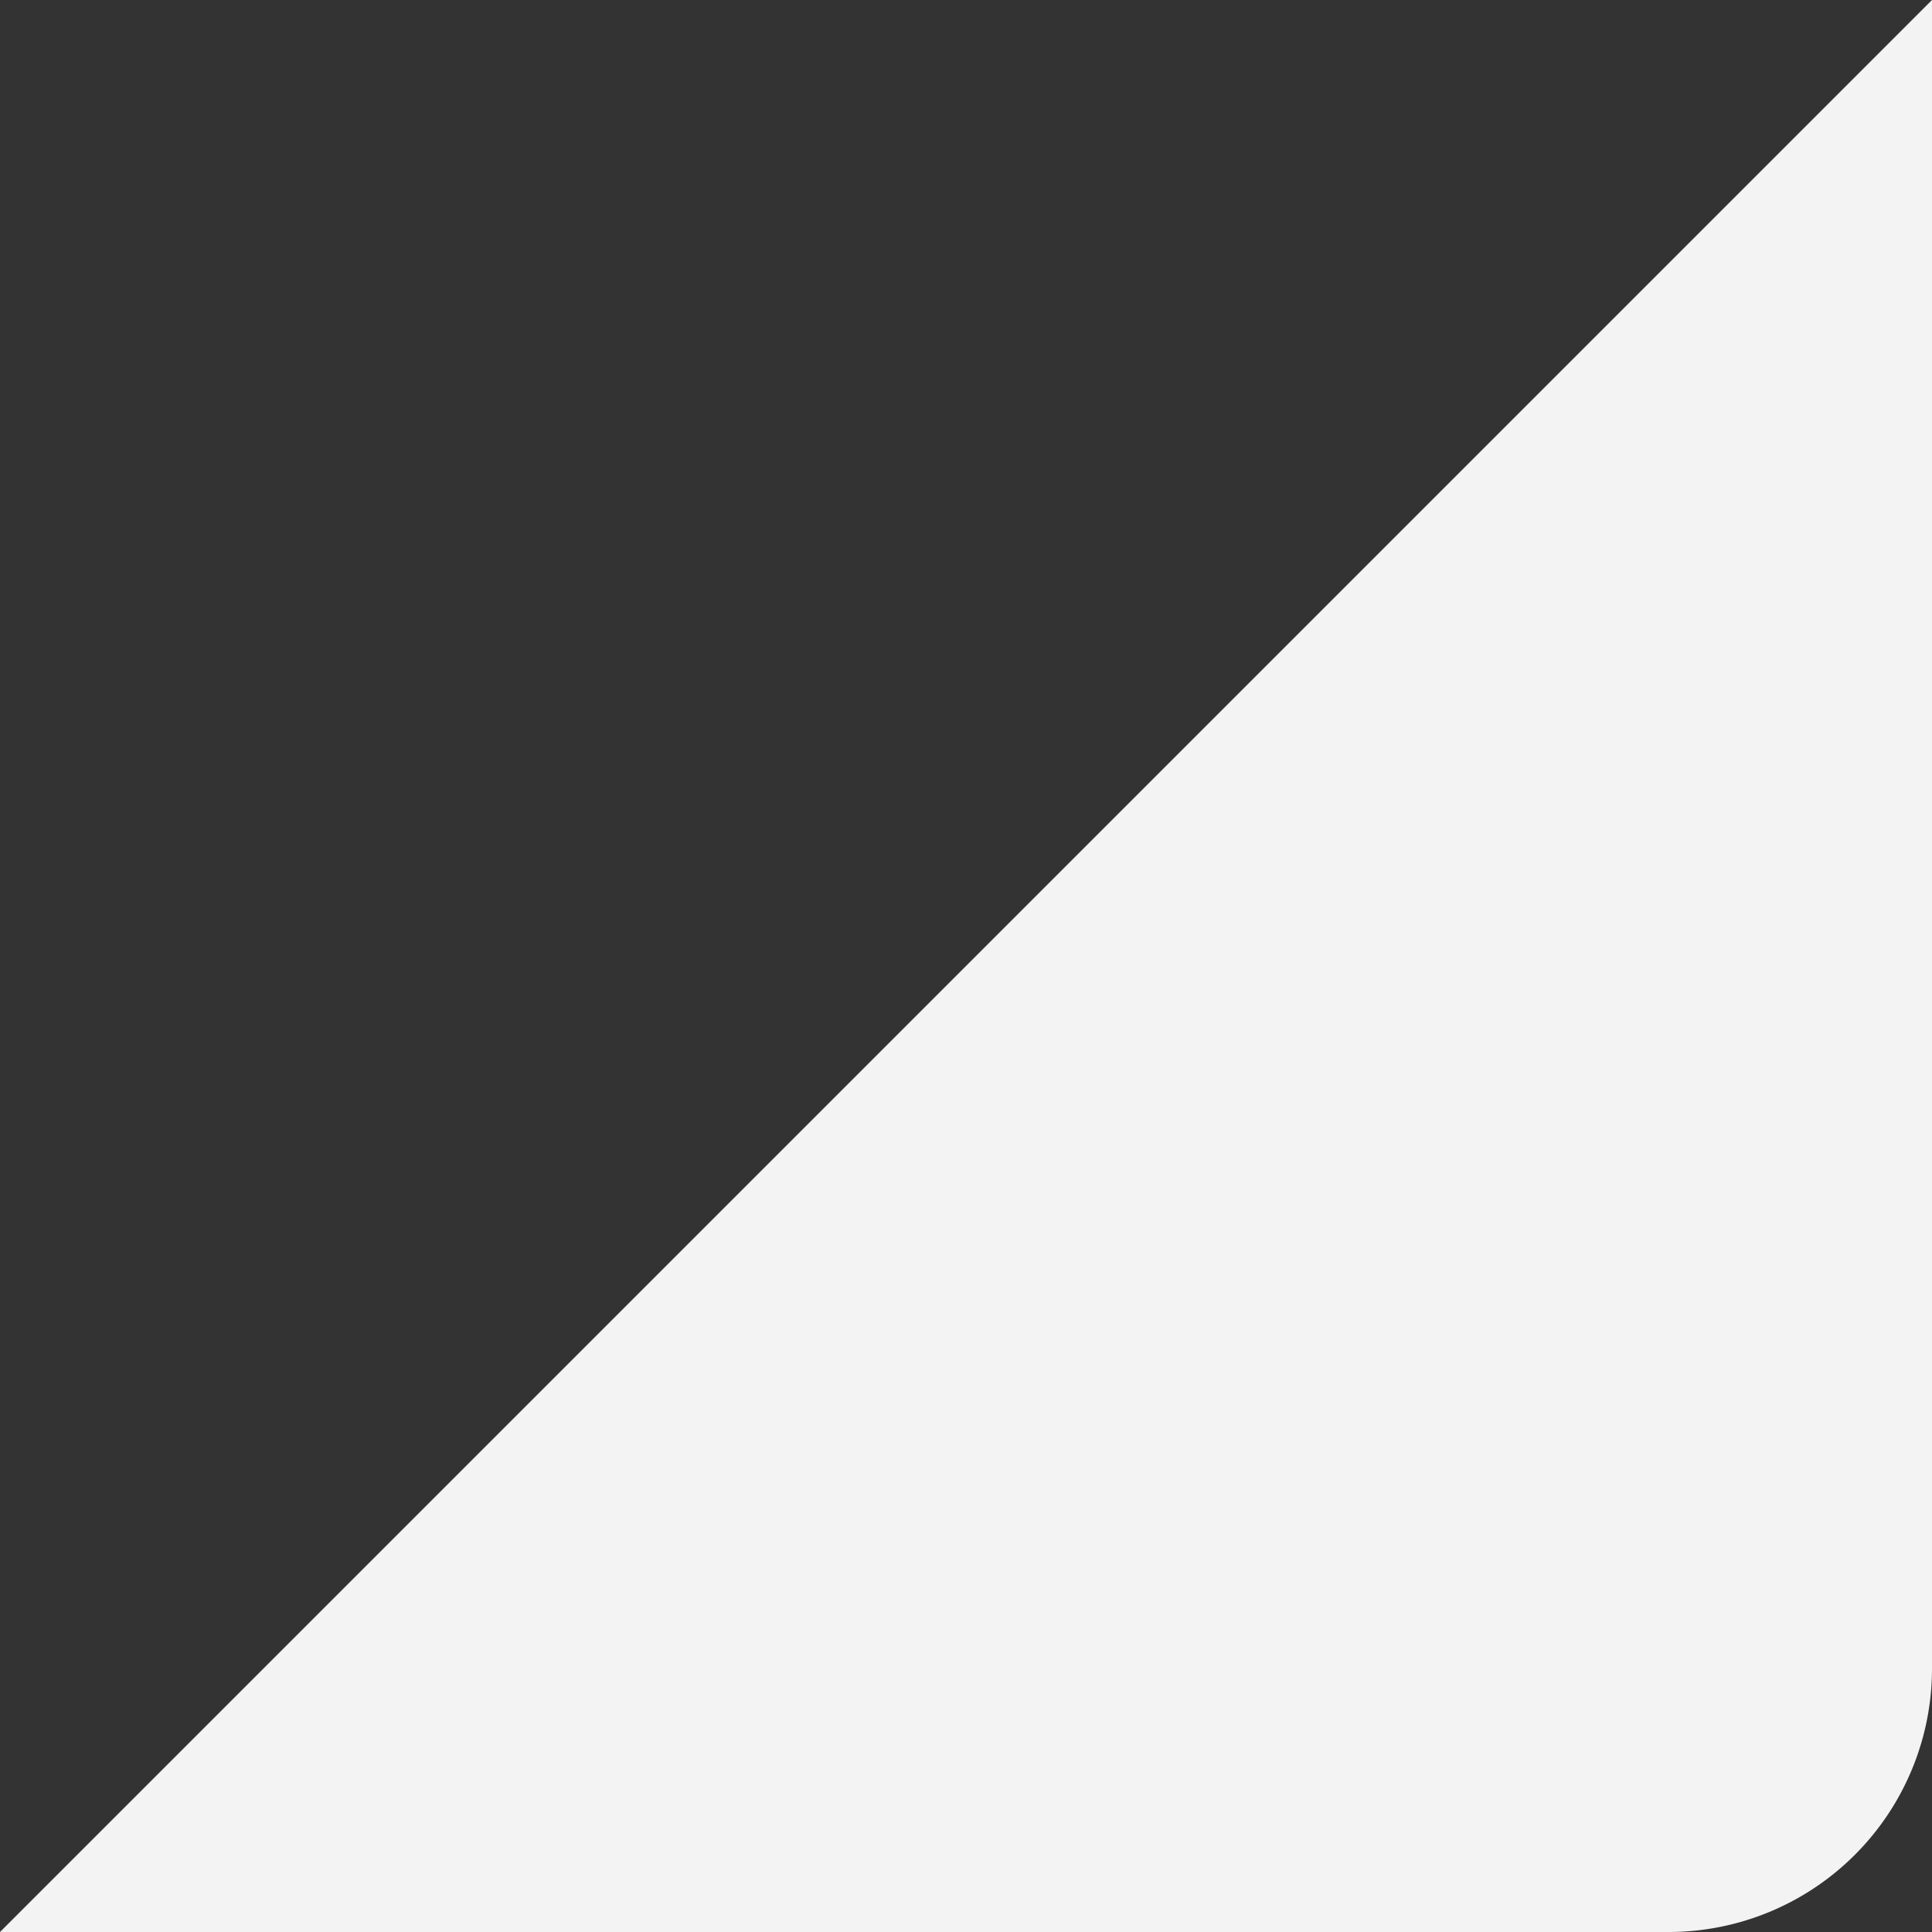 <svg xmlns="http://www.w3.org/2000/svg" width="14" height="14" viewBox="0 0 14 14">
  <rect x="0" y="0" width="14" height="14" fill="#333333" stroke="none"/>
  <path id="Path_12456" data-name="Path 12456" d="M12.091,14H0L14,0V12.091A1.909,1.909,0,0,1,12.091,14Z" fill="#f3f3f3"/>
</svg>
